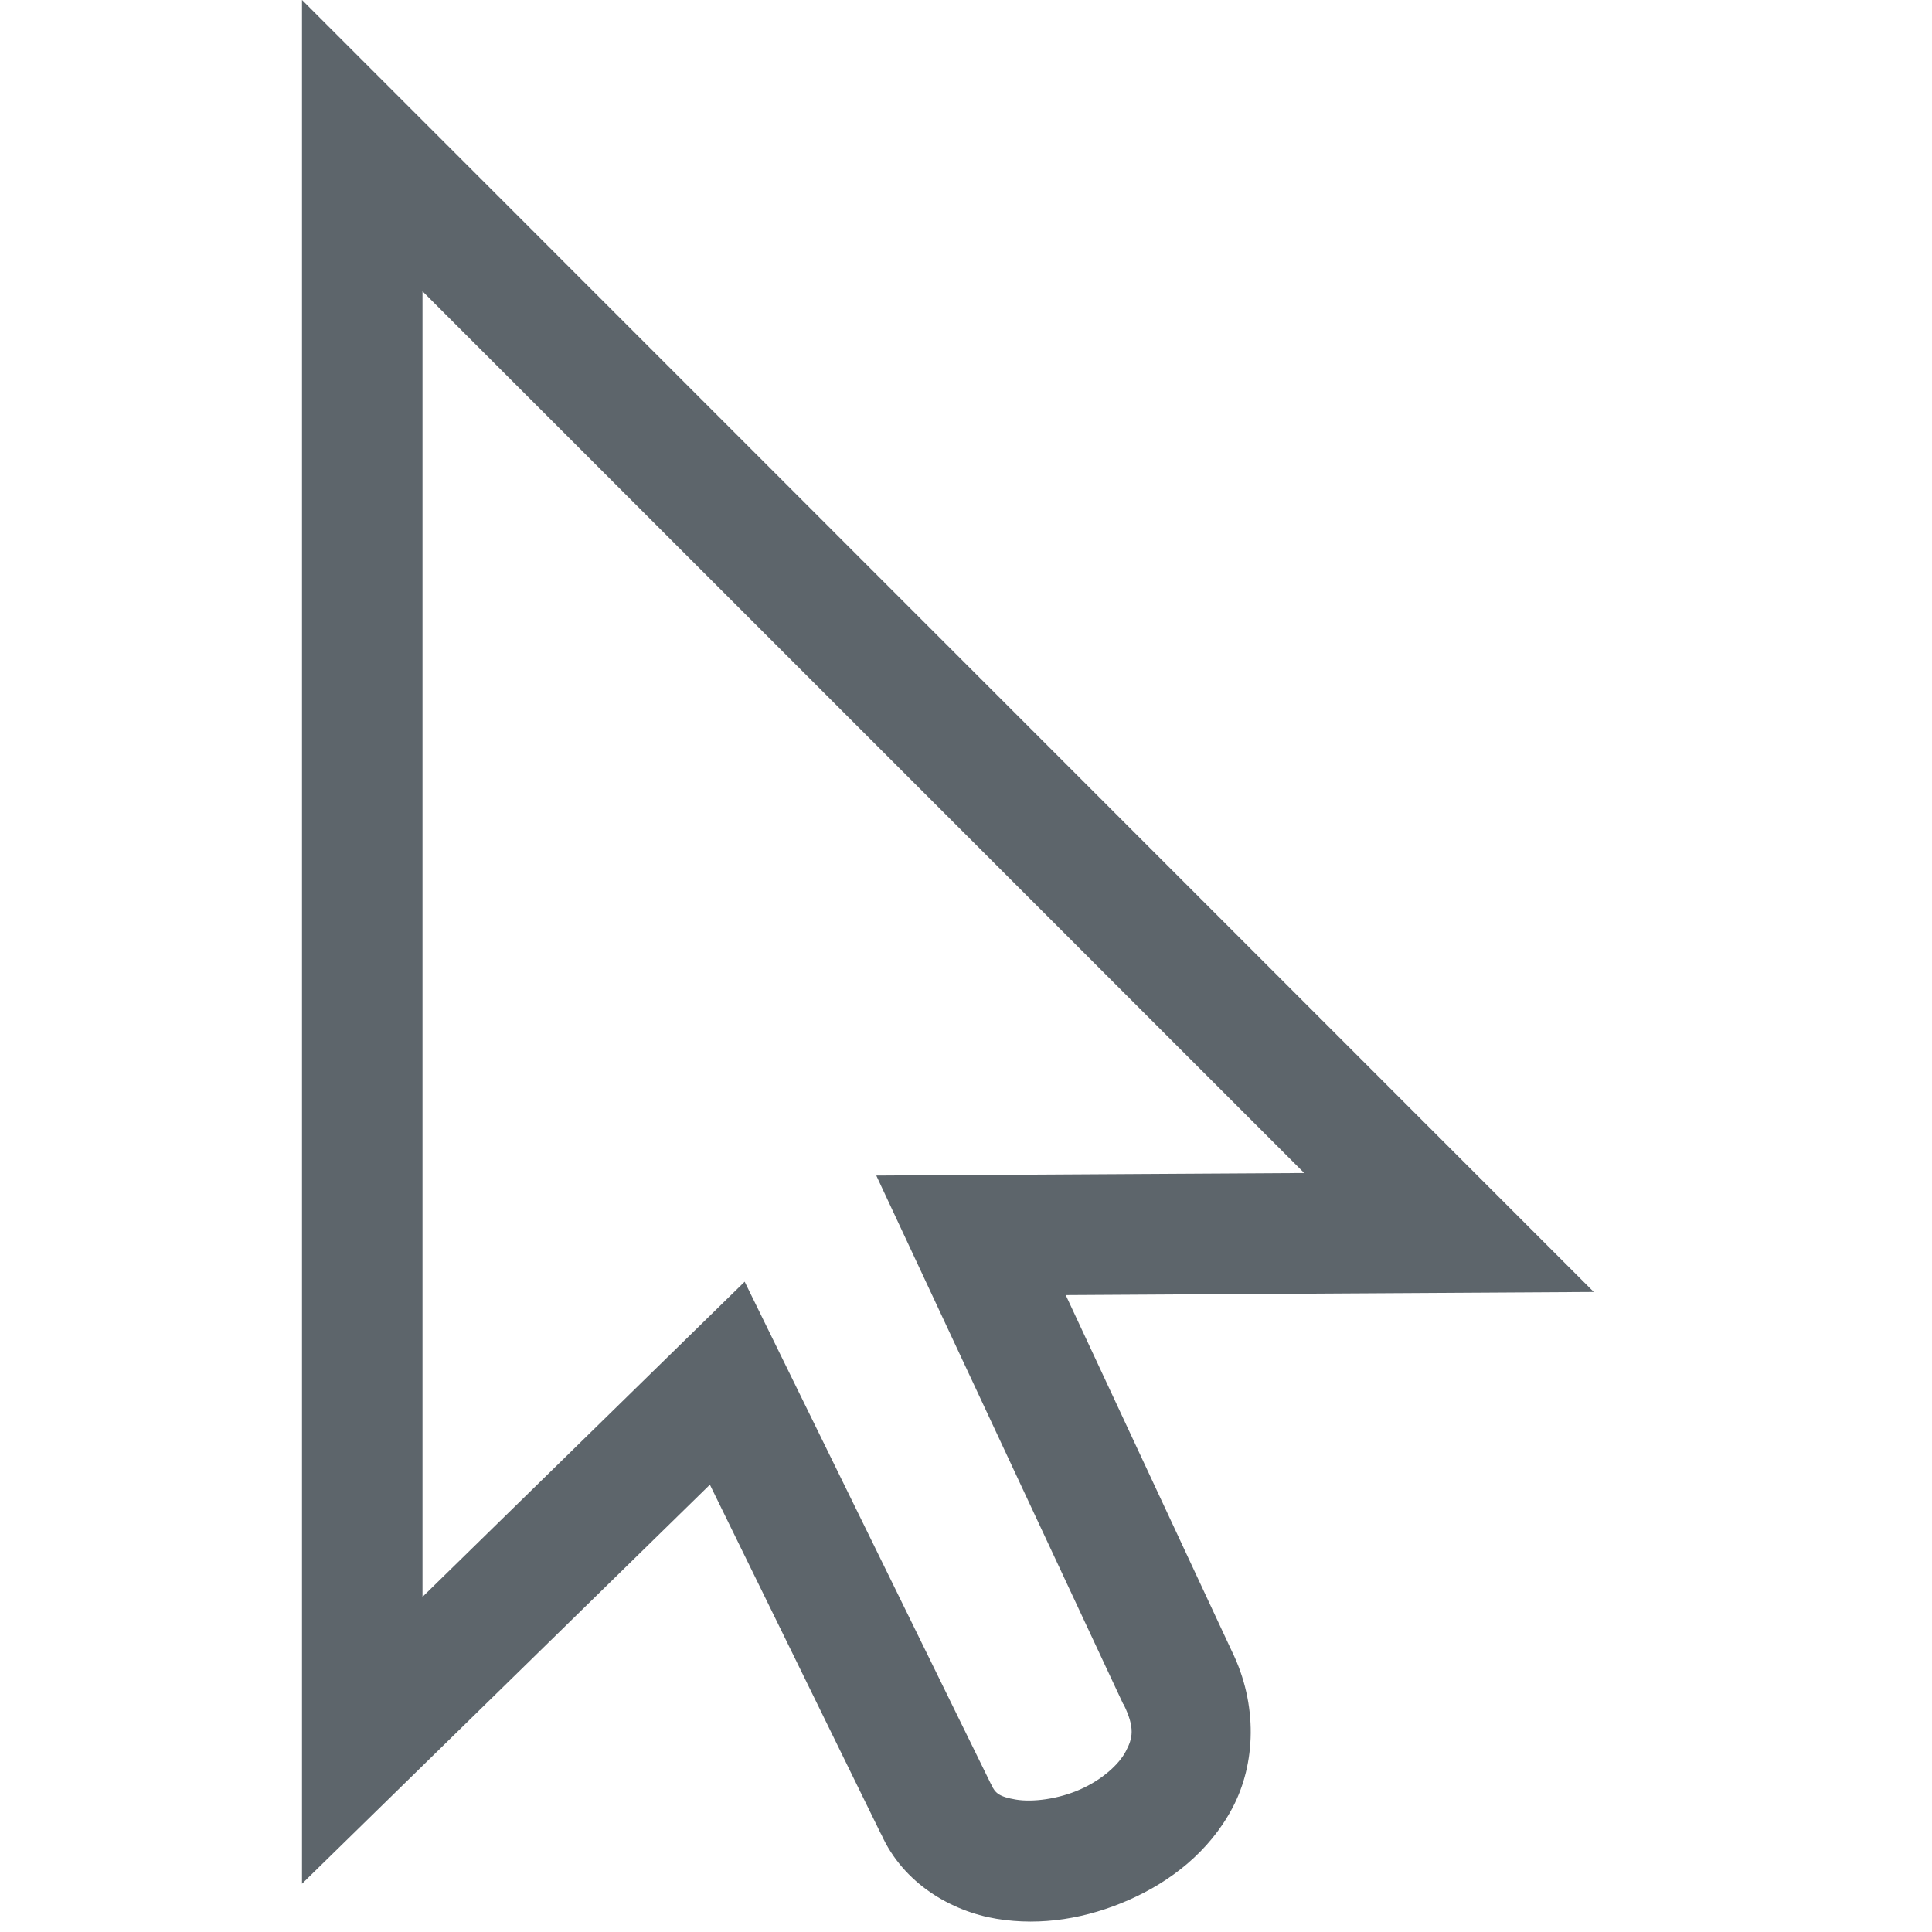 <svg width="16px" height="16px" version="1.1" viewBox="0 0 16 16" xmlns="http://www.w3.org/2000/svg">
 <path d="m2.501-5.1034e-4v15.601l3.378-3.305 1.417 2.893c3.762e-4 8.45e-4 0.001 9e-4 0.002 0.002 0.182 0.407 0.58 0.638 0.954 0.7 0.375 0.062 0.752-4e-3 1.097-0.156 0.344-0.152 0.665-0.398 0.858-0.763 0.193-0.365 0.211-0.855-0.005-1.296l-1.376-2.95 4.373-0.026zm0.998 2.413 7.302 7.302-3.544 0.021 2.044 4.375 0.004 0.004c0.097 0.197 0.075 0.282 0.018 0.39-0.057 0.109-0.197 0.235-0.378 0.315-0.181 0.08-0.393 0.107-0.531 0.084-0.137-0.023-0.173-0.053-0.204-0.123l-0.004-7e-3 -2.039-4.159-2.668 2.61z" fill="#5d656b"/>
</svg>
